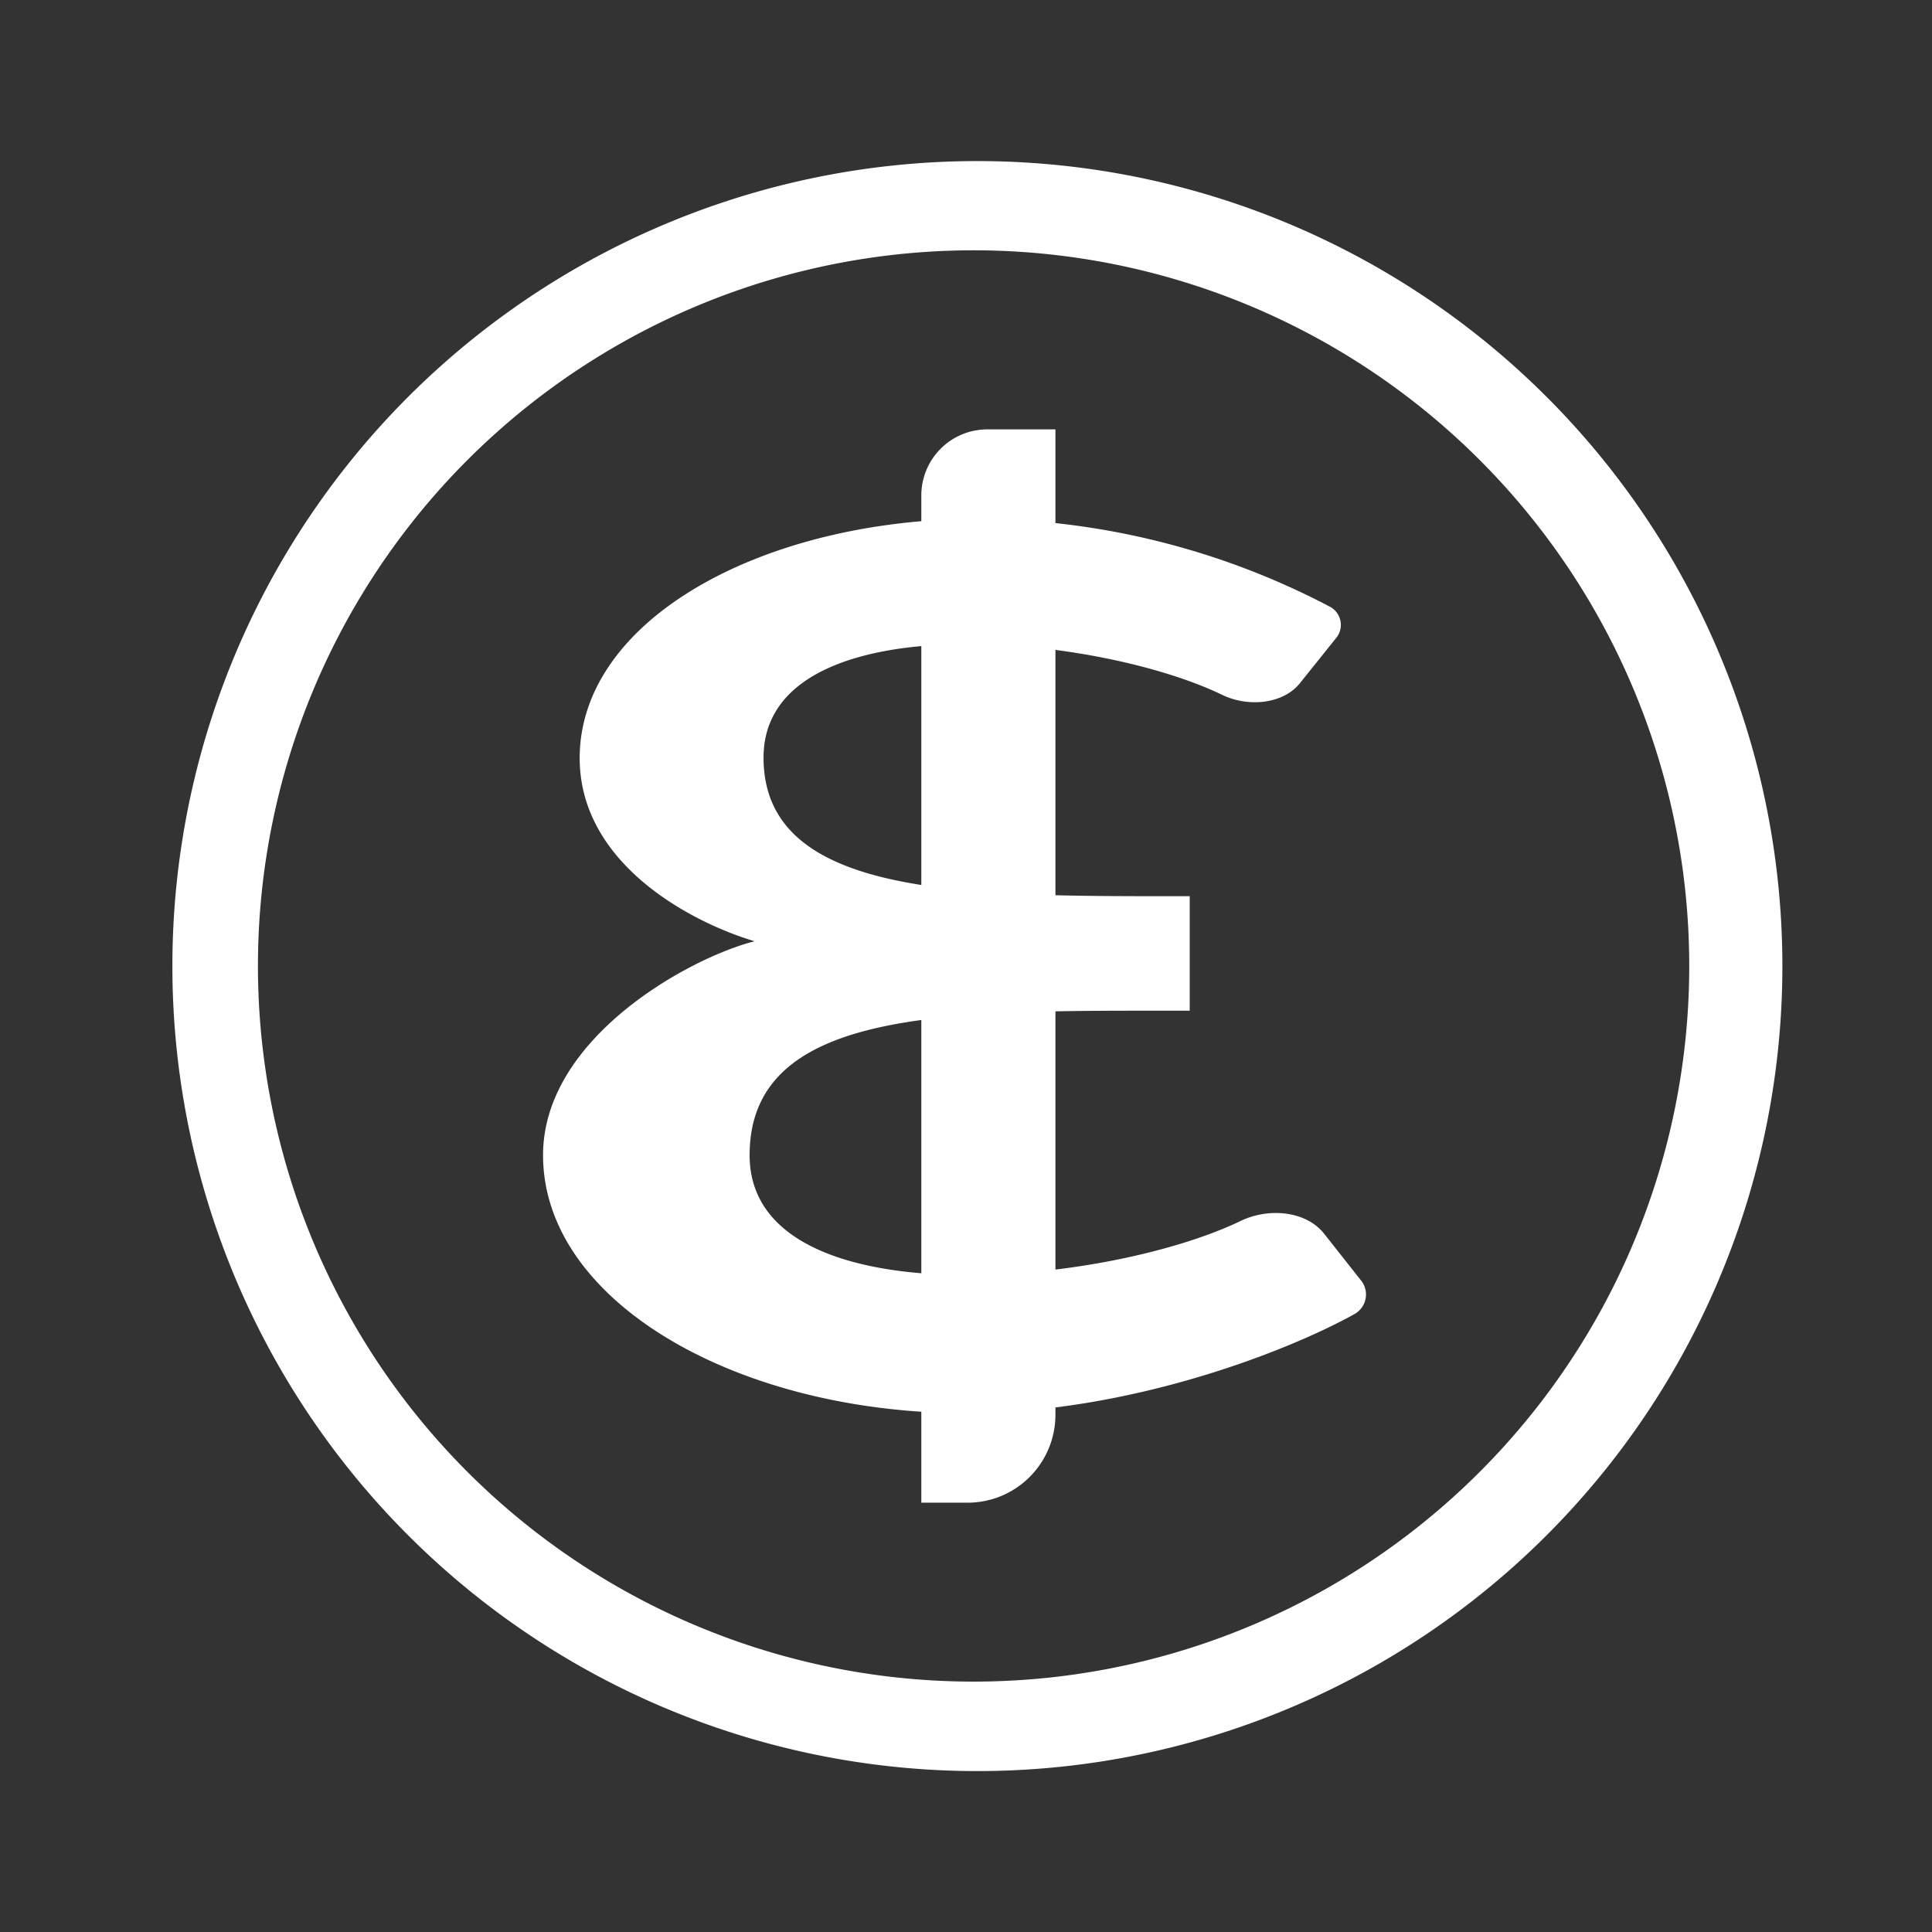 <svg xmlns="http://www.w3.org/2000/svg" width="24" height="24" fill="none" viewBox="0 0 24 24">
    <rect x="0" y="0" width="24" height="24" fill="#333333" stroke="none"/>
    <path fill="#fff" fill-rule="evenodd" d="M12 22a10 10 0 1 0 0-19.998A10 10 0 0 0 12 22m0-1.111A8.89 8.89 0 1 0 12 3.11a8.89 8.89 0 0 0 0 17.779" clip-rule="evenodd"/>
    <path fill="#fff" d="M11.445 6.156a.82.82 0 0 1 .816-.822h.85v12.238c0 .606-.488 1.095-1.094 1.095h-.572z"/>
    <path fill="#fff" d="M14.779 11.133h-.189c-2.644 0-5.105 0-5.105-1.722 0-1.911 4.055-1.572 5.7-.778.31.15.75.122.966-.15l.445-.555a.256.256 0 0 0-.073-.39 9.5 9.5 0 0 0-4.355-1.094c-2.689 0-4.967 1.25-4.967 2.973 0 1.316 1.39 2.044 2.178 2.277h-.011c-.806.206-2.622 1.2-2.622 2.656 0 1.822 2.416 3.205 5.26 3.205 2.023 0 3.984-.766 4.823-1.233a.278.278 0 0 0 .078-.416l-.461-.584c-.234-.289-.7-.317-1.034-.155-1.733.833-6.1 1.216-6.1-.817 0-1.8 2.406-1.795 5.15-1.795h.317z"/>
</svg>
